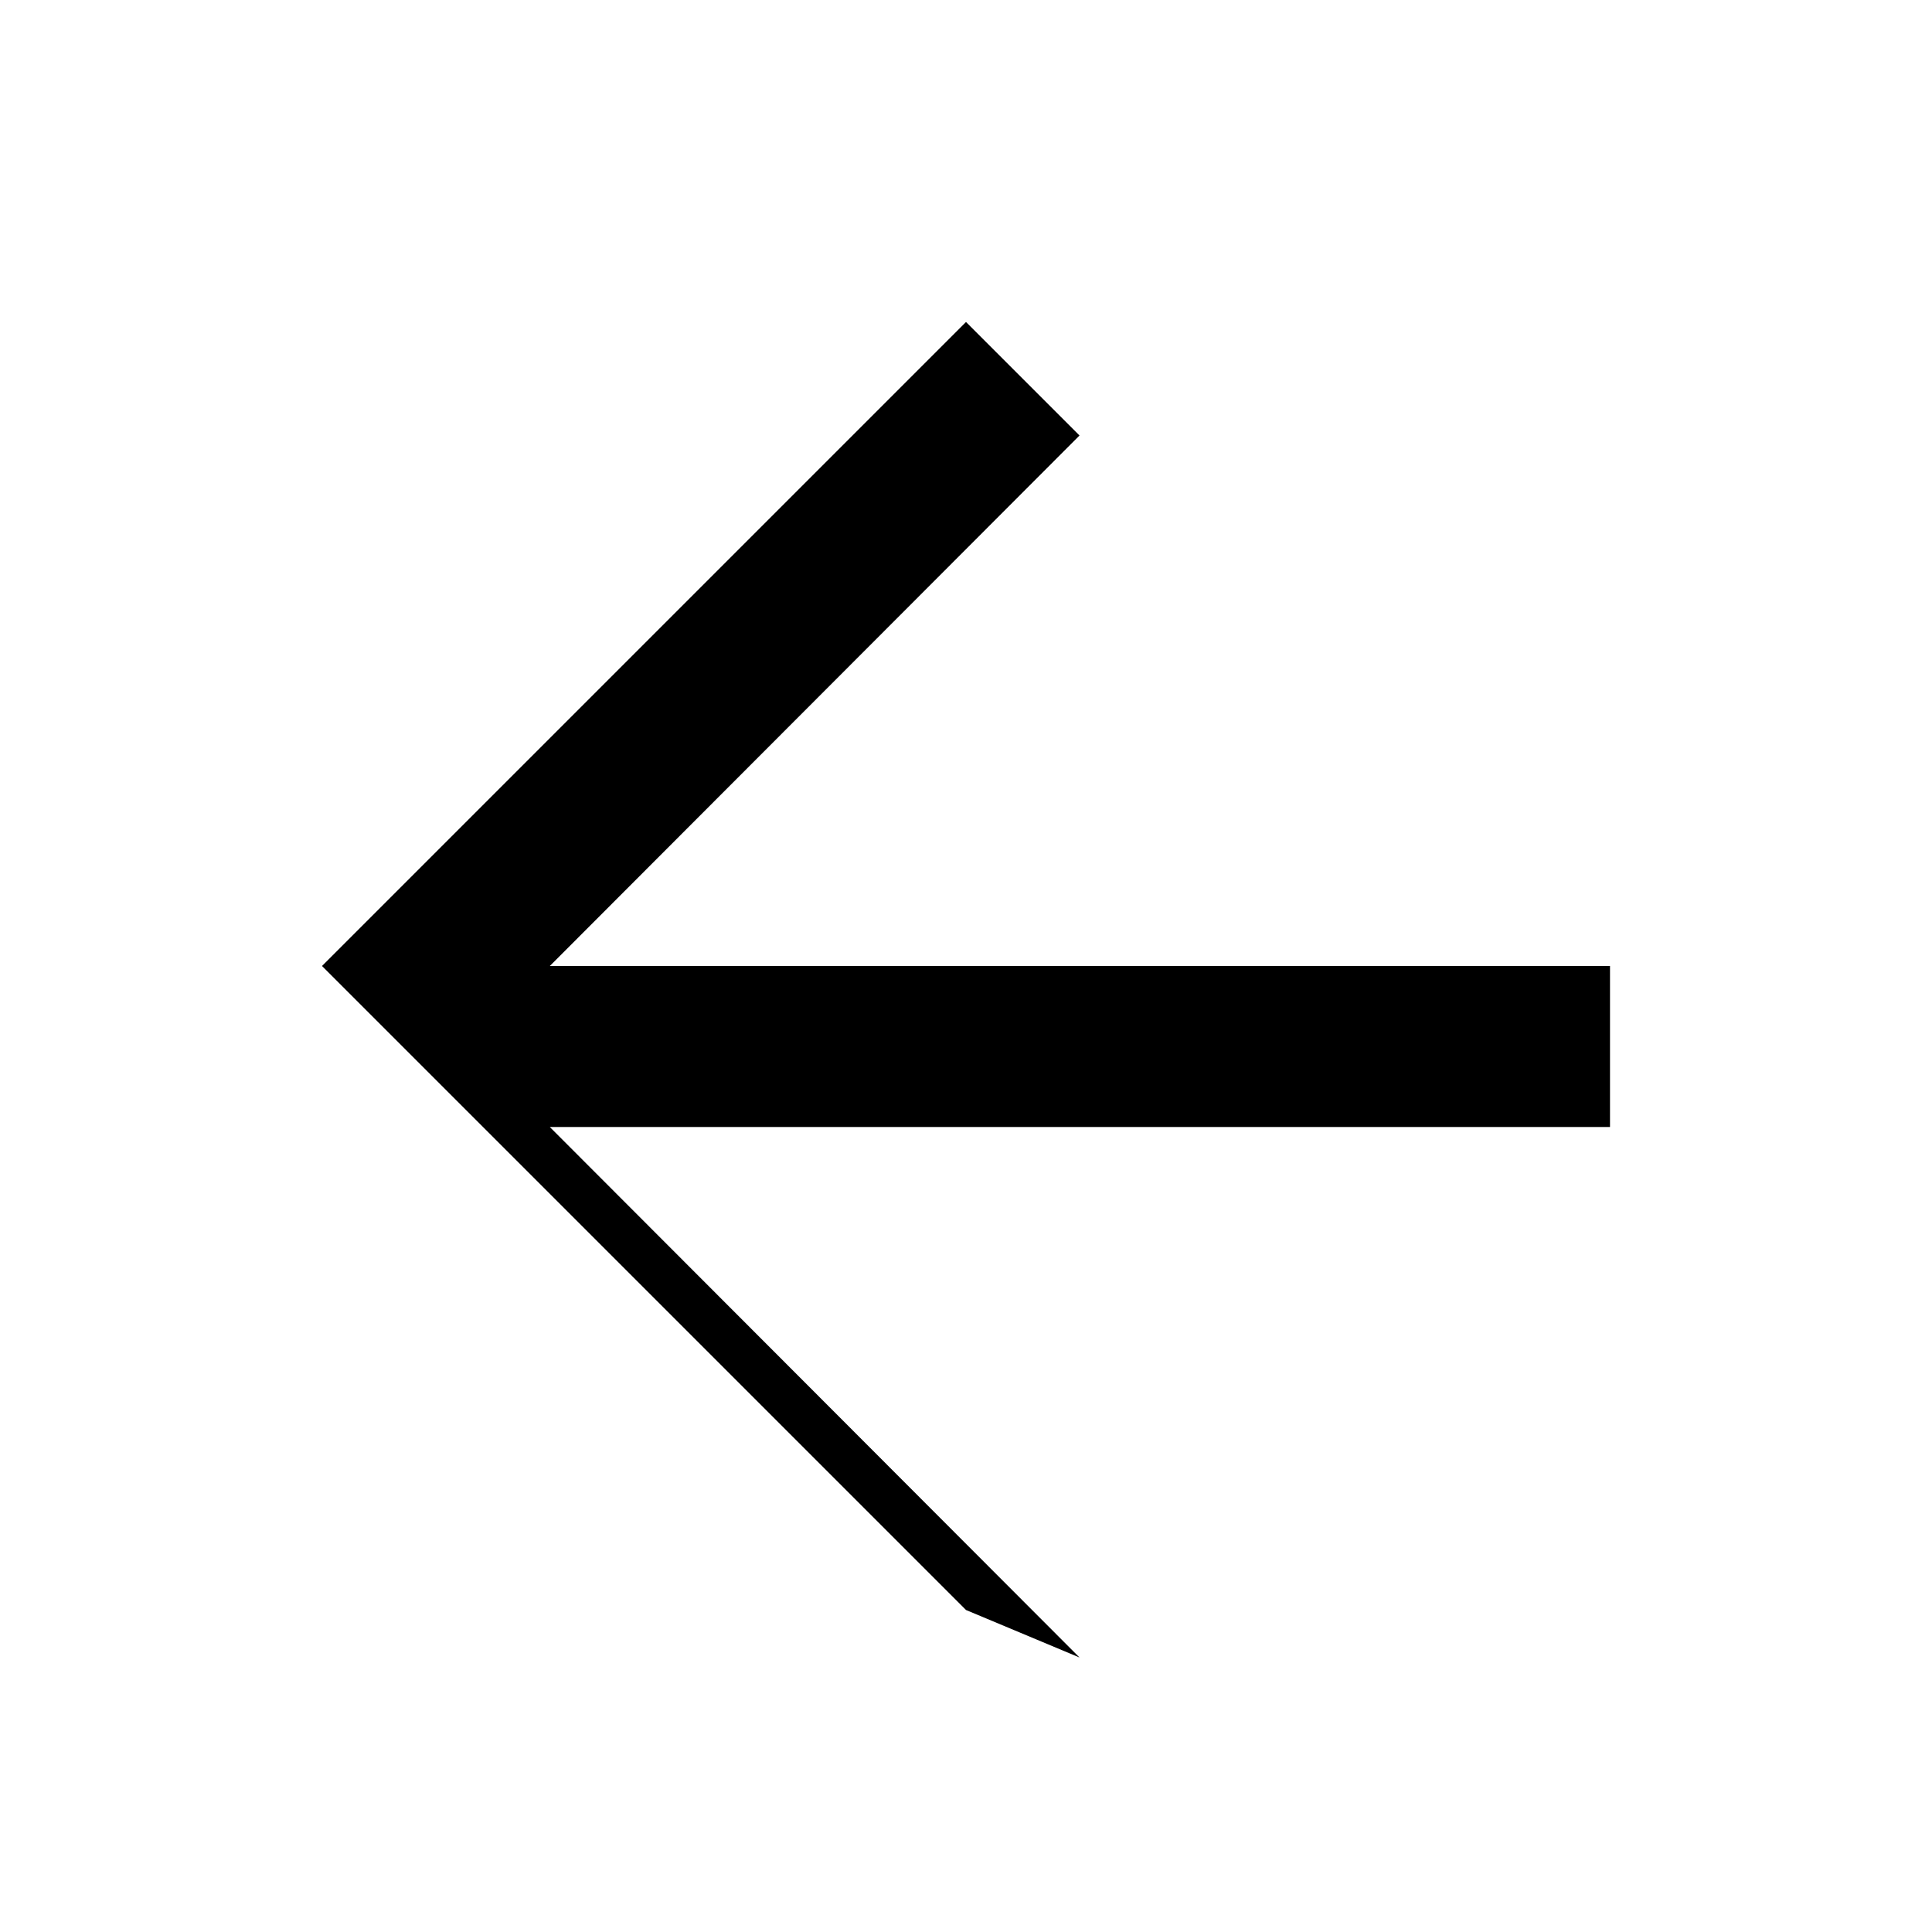 <svg xmlns="http://www.w3.org/2000/svg" viewBox="0 0 24 24" width="24" height="24">
  <path fill="none" d="M0 0h24v24H0z"/>
  <path d="M12 4l1.41 1.41L6.83 12H20v2H6.83l6.58 6.59L12 20l-8-8z"/>
</svg>